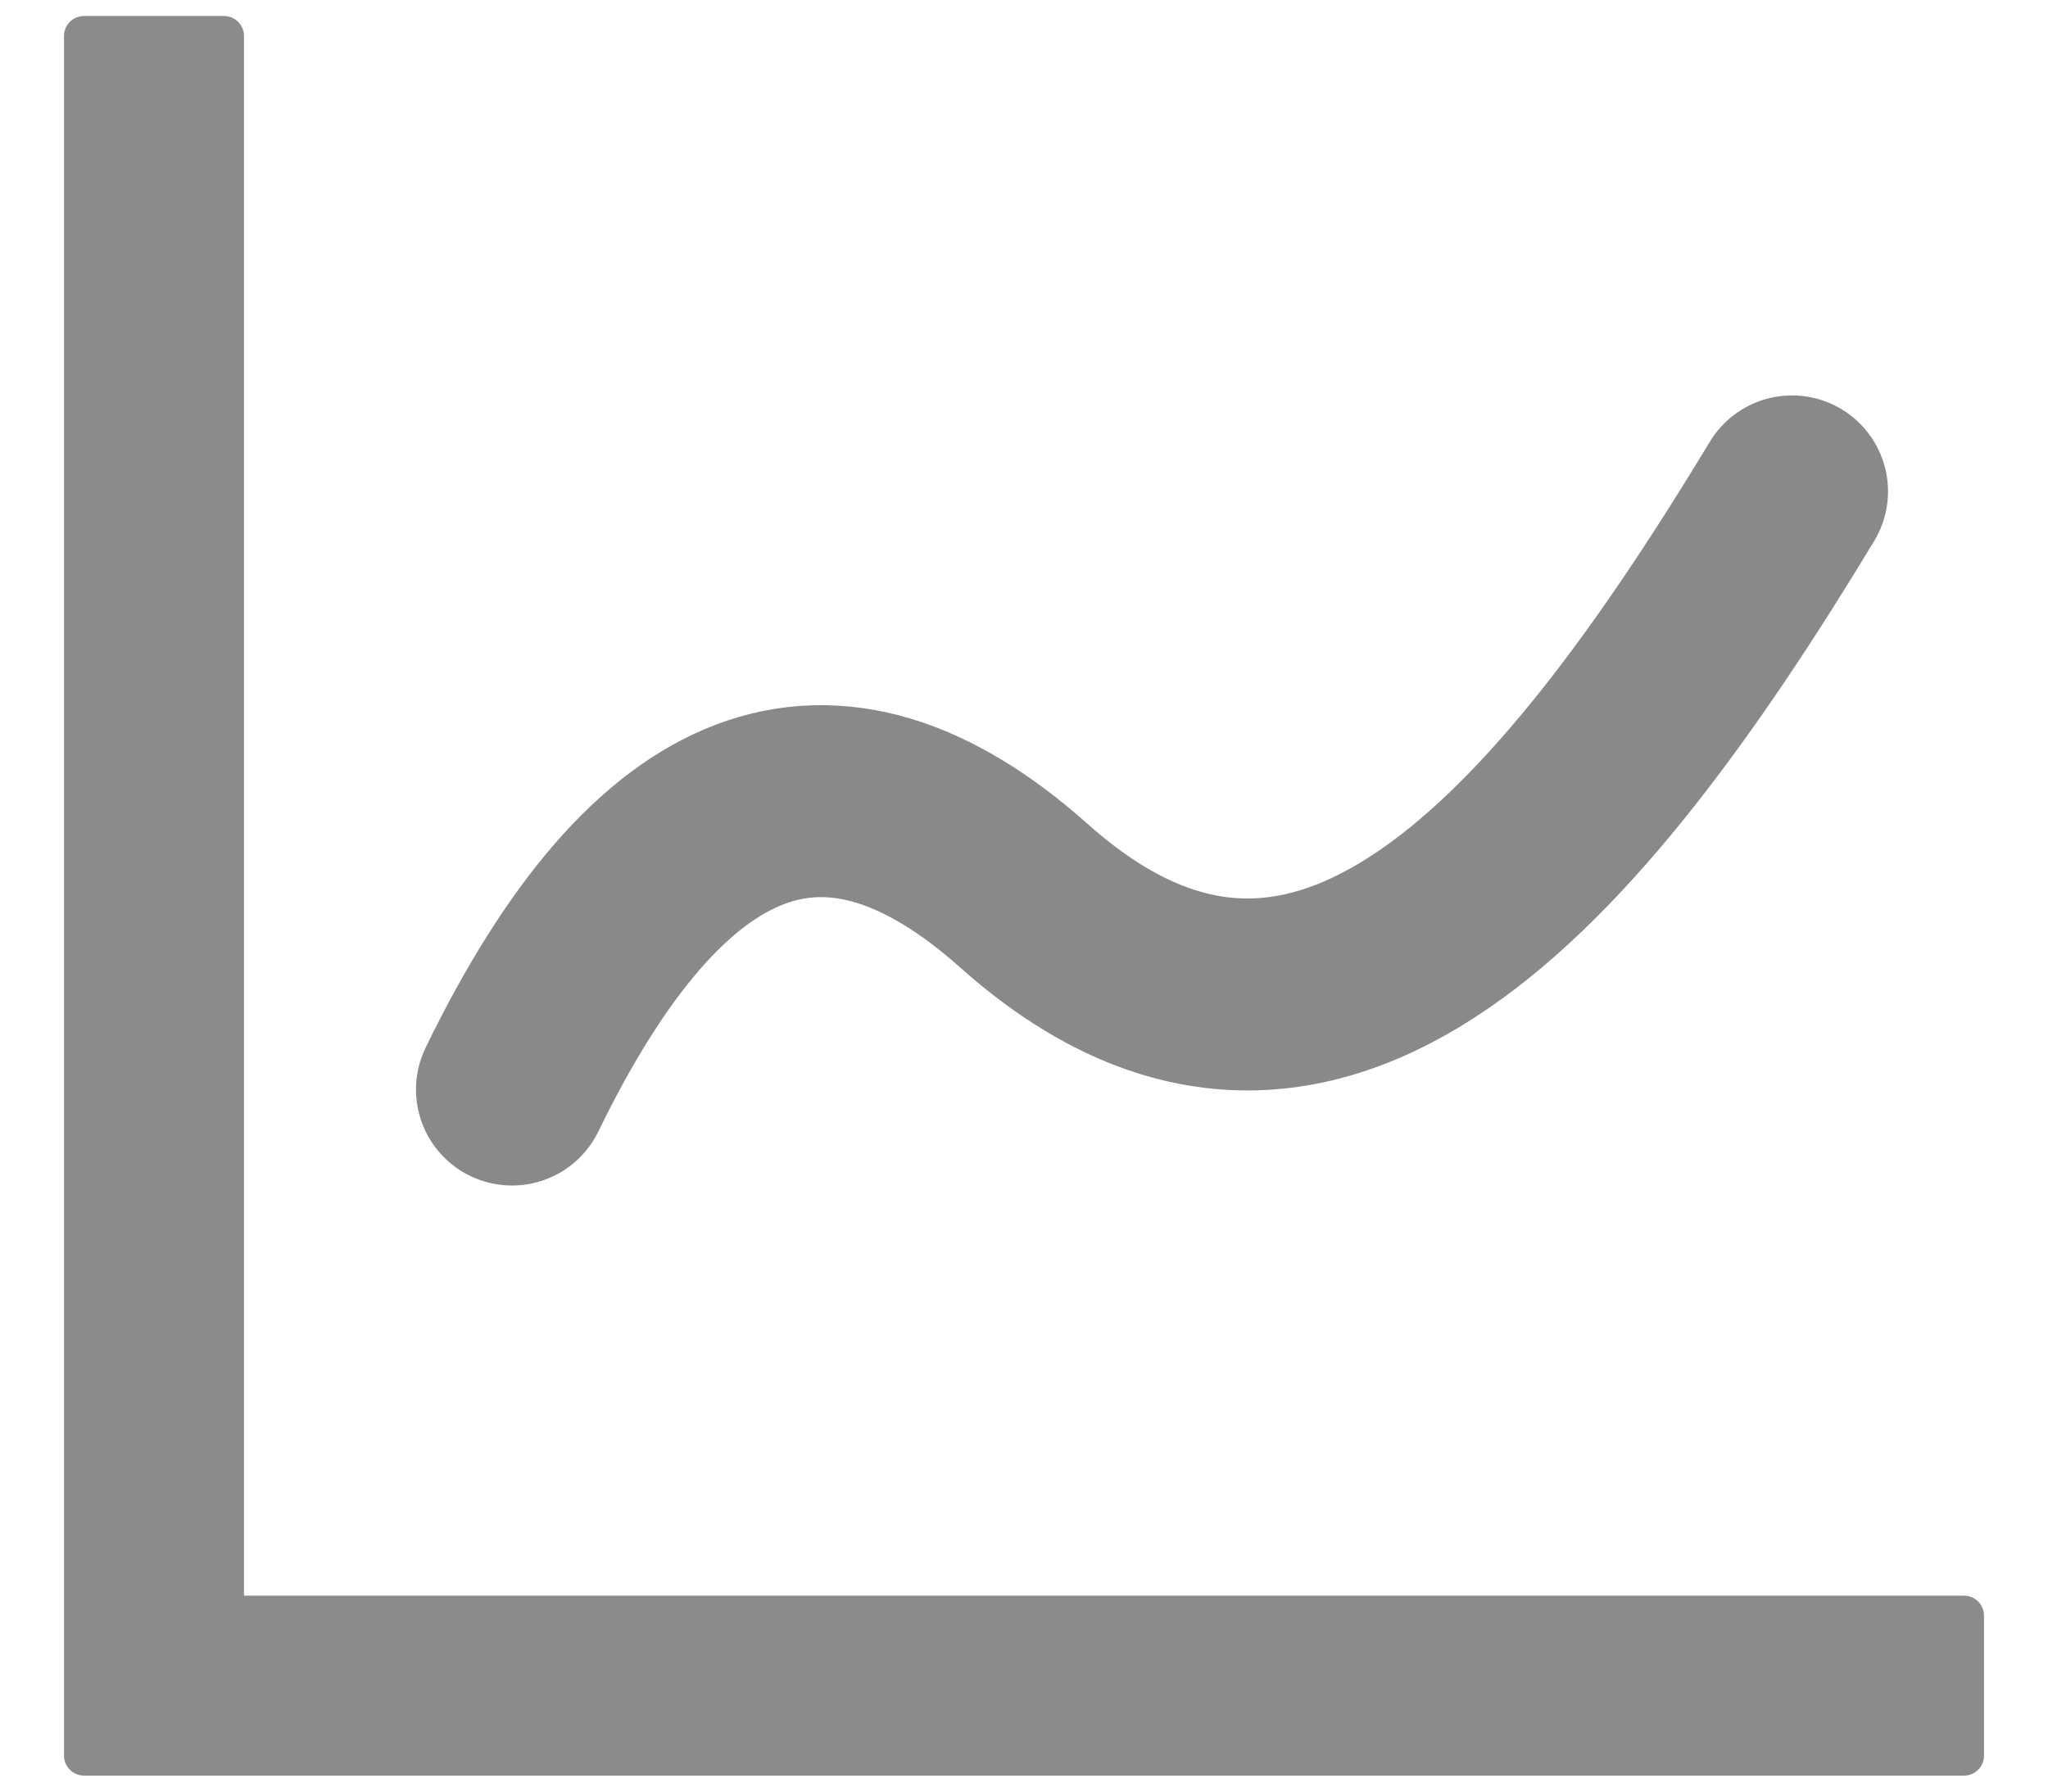 <?xml version="1.0" encoding="UTF-8"?>
<svg width="16px" height="14px" viewBox="0 0 16 14" version="1.1" xmlns="http://www.w3.org/2000/svg" xmlns:xlink="http://www.w3.org/1999/xlink">
    <!-- Generator: Sketch 59.1 (86144) - https://sketch.com -->
    <title>曲线-未选中</title>
    <desc>Created with Sketch.</desc>
    <g id="供冷供暖模块-能耗监控" stroke="none" stroke-width="1" fill="none" fill-rule="evenodd">
        <g id="曲线-未选中" transform="translate(-2, -3)">
            <rect id="矩形" x="0" y="0" width="20" height="20"></rect>
            <path d="M17.344,15.469 L3.906,15.469 L3.906,3.281 C3.906,3.195 3.836,3.125 3.75,3.125 L2.656,3.125 C2.57,3.125 2.5,3.195 2.5,3.281 L2.5,16.719 C2.5,16.805 2.57,16.875 2.656,16.875 L17.344,16.875 C17.43,16.875 17.5,16.805 17.5,16.719 L17.5,15.625 C17.5,15.539 17.43,15.469 17.344,15.469 Z" id="Line-Chart" fill="#8B8B8B"></path>
            <path d="M6,11.514 C7.148,9.151 8.481,8.646 10,10 C12.278,12.031 14.255,9.726 16,6.84" id="路径-2" stroke="#898989" stroke-width="1.5" stroke-linecap="round"></path>
        </g>
    </g>
</svg>